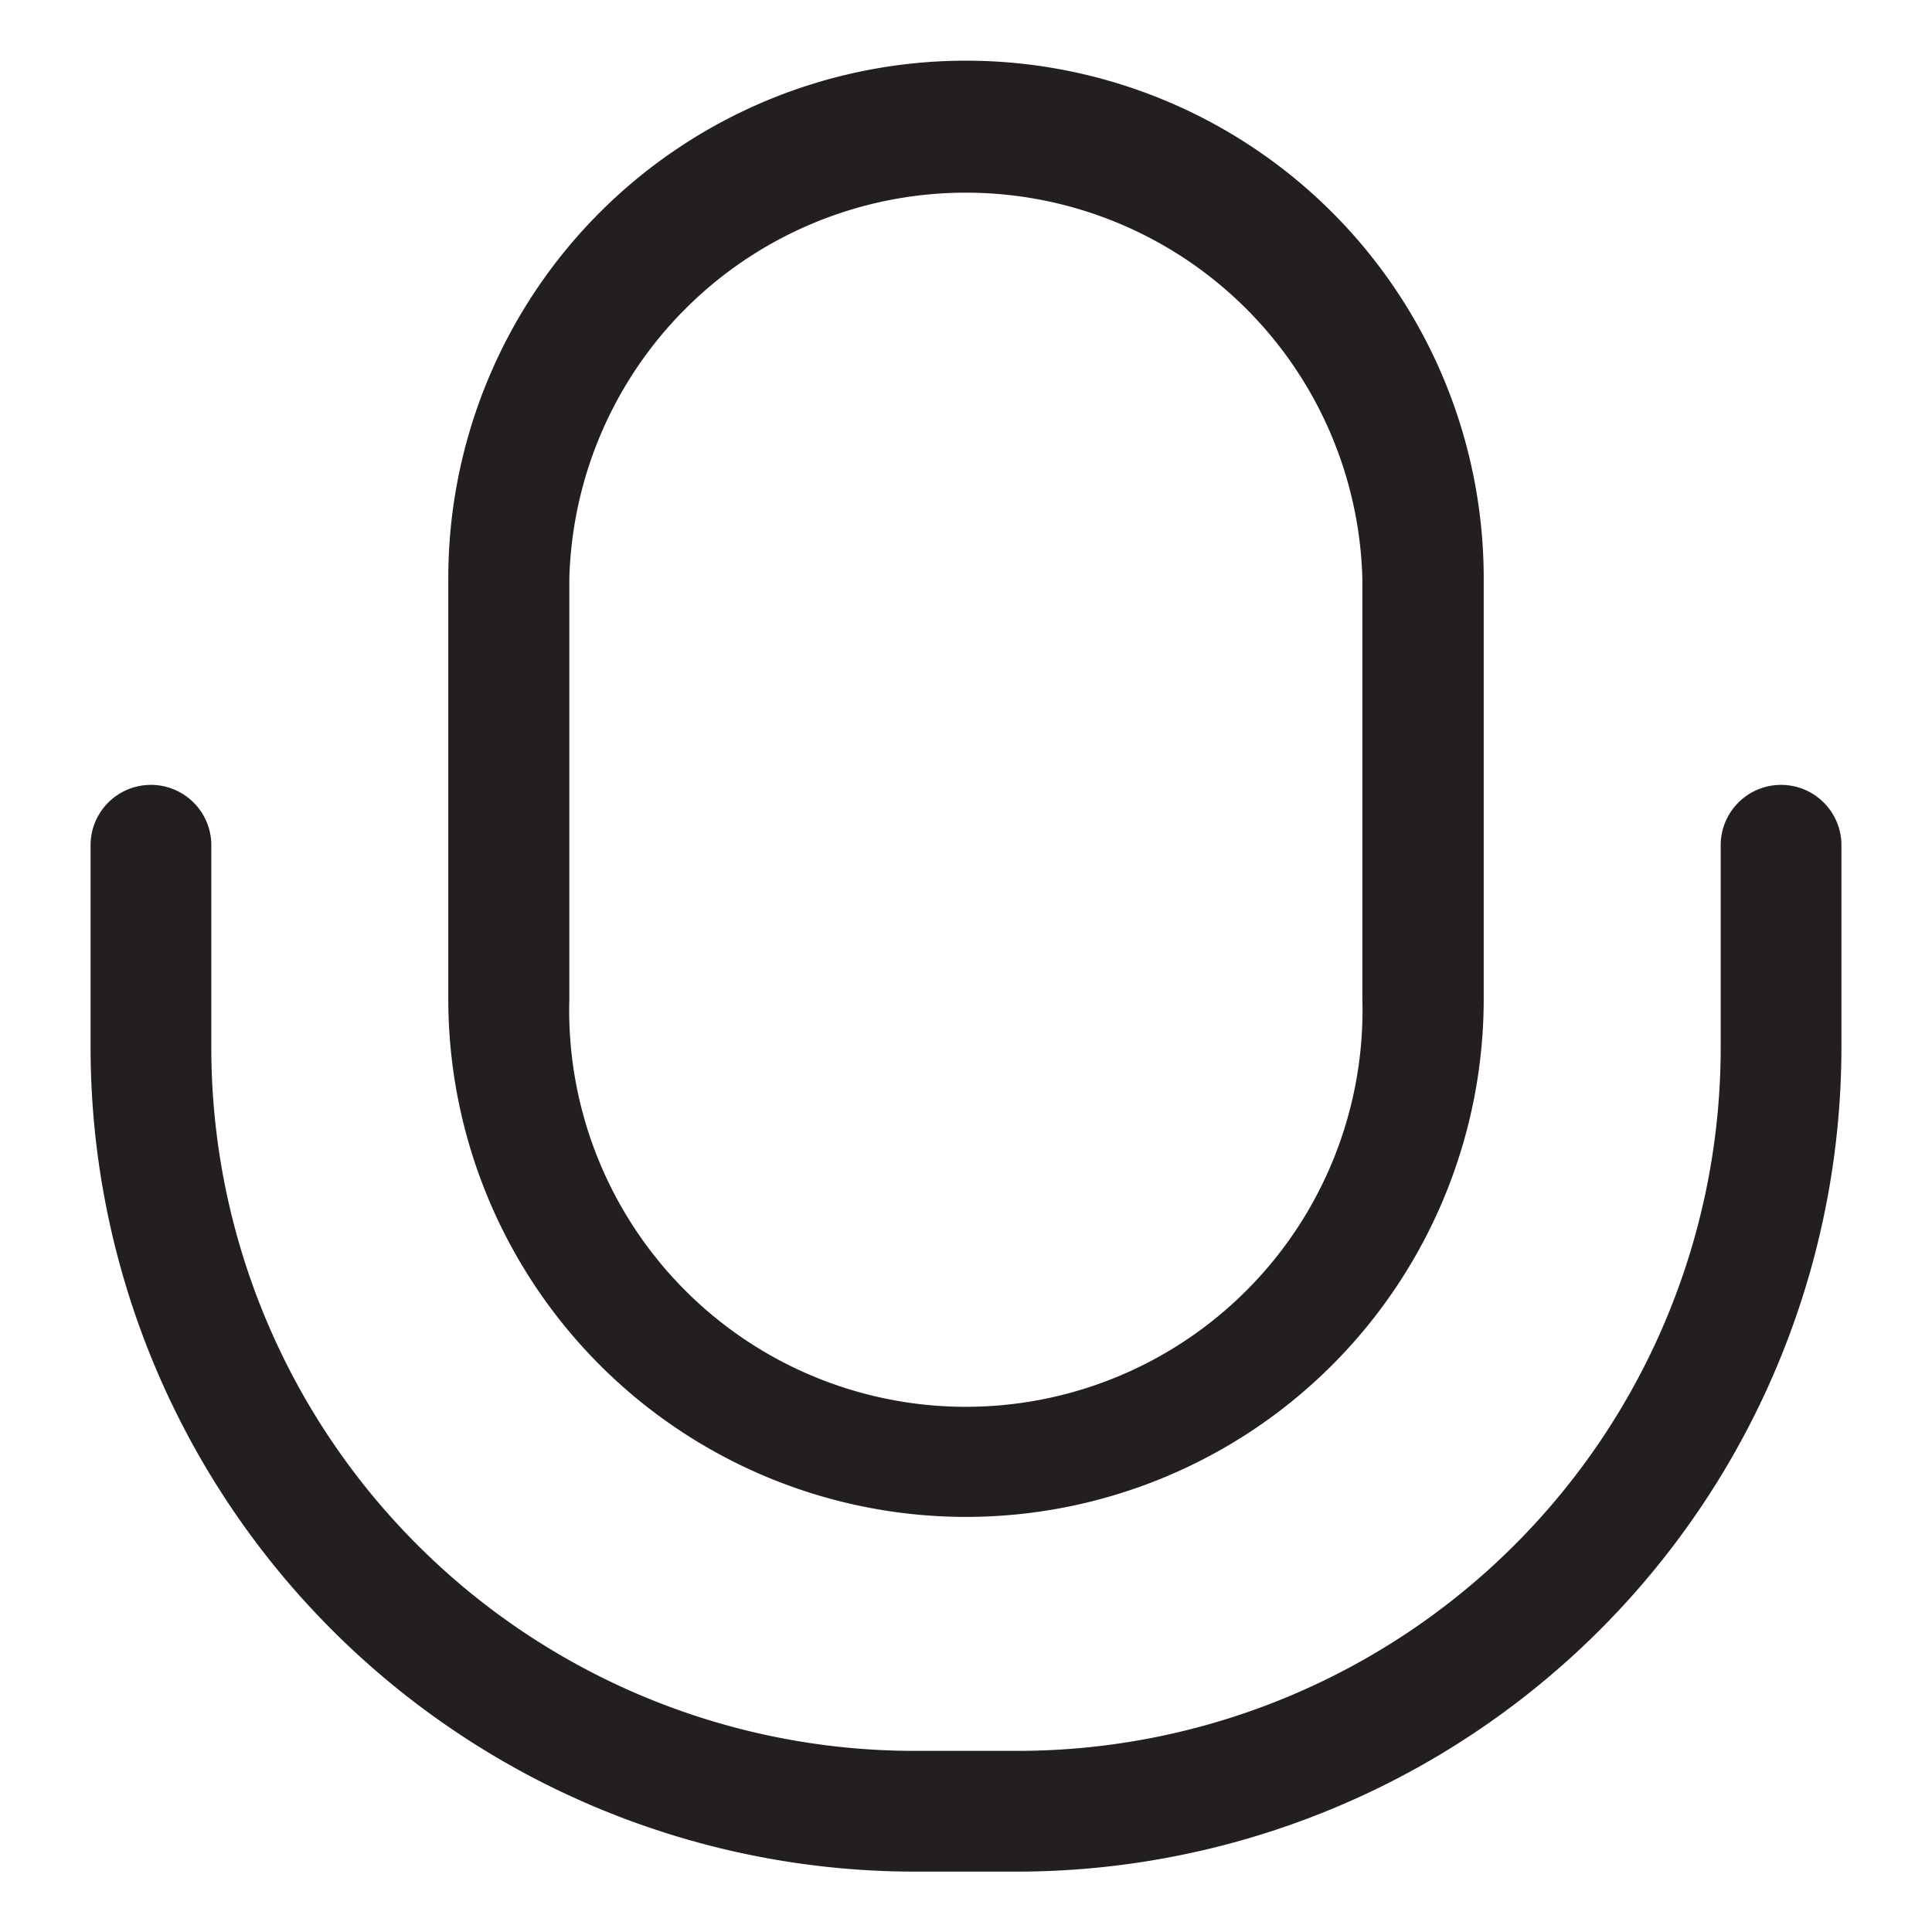 <svg id="Layer_1" data-name="Layer 1" xmlns="http://www.w3.org/2000/svg" viewBox="0 0 64 64"><defs><style>.cls-1{fill:#231f20;}</style></defs><path class="cls-1" d="M32,50.25A17.16,17.16,0,0,0,49.15,33.1V19.16a17.15,17.15,0,0,0-34.3,0V33.1A17.16,17.16,0,0,0,32,50.25ZM18.86,19.16a13.14,13.14,0,0,1,26.27,0V33.1a13.14,13.14,0,1,1-26.27,0Z"/><path class="cls-1" d="M59,26a2,2,0,0,0-2,2V34.7A23.3,23.3,0,0,1,33.7,58H30.29A23.3,23.3,0,0,1,7,34.7V28a2,2,0,0,0-4,0V34.7A27.32,27.32,0,0,0,30.29,62H33.7A27.33,27.33,0,0,0,61,34.7V28A2,2,0,0,0,59,26Z"/></svg>